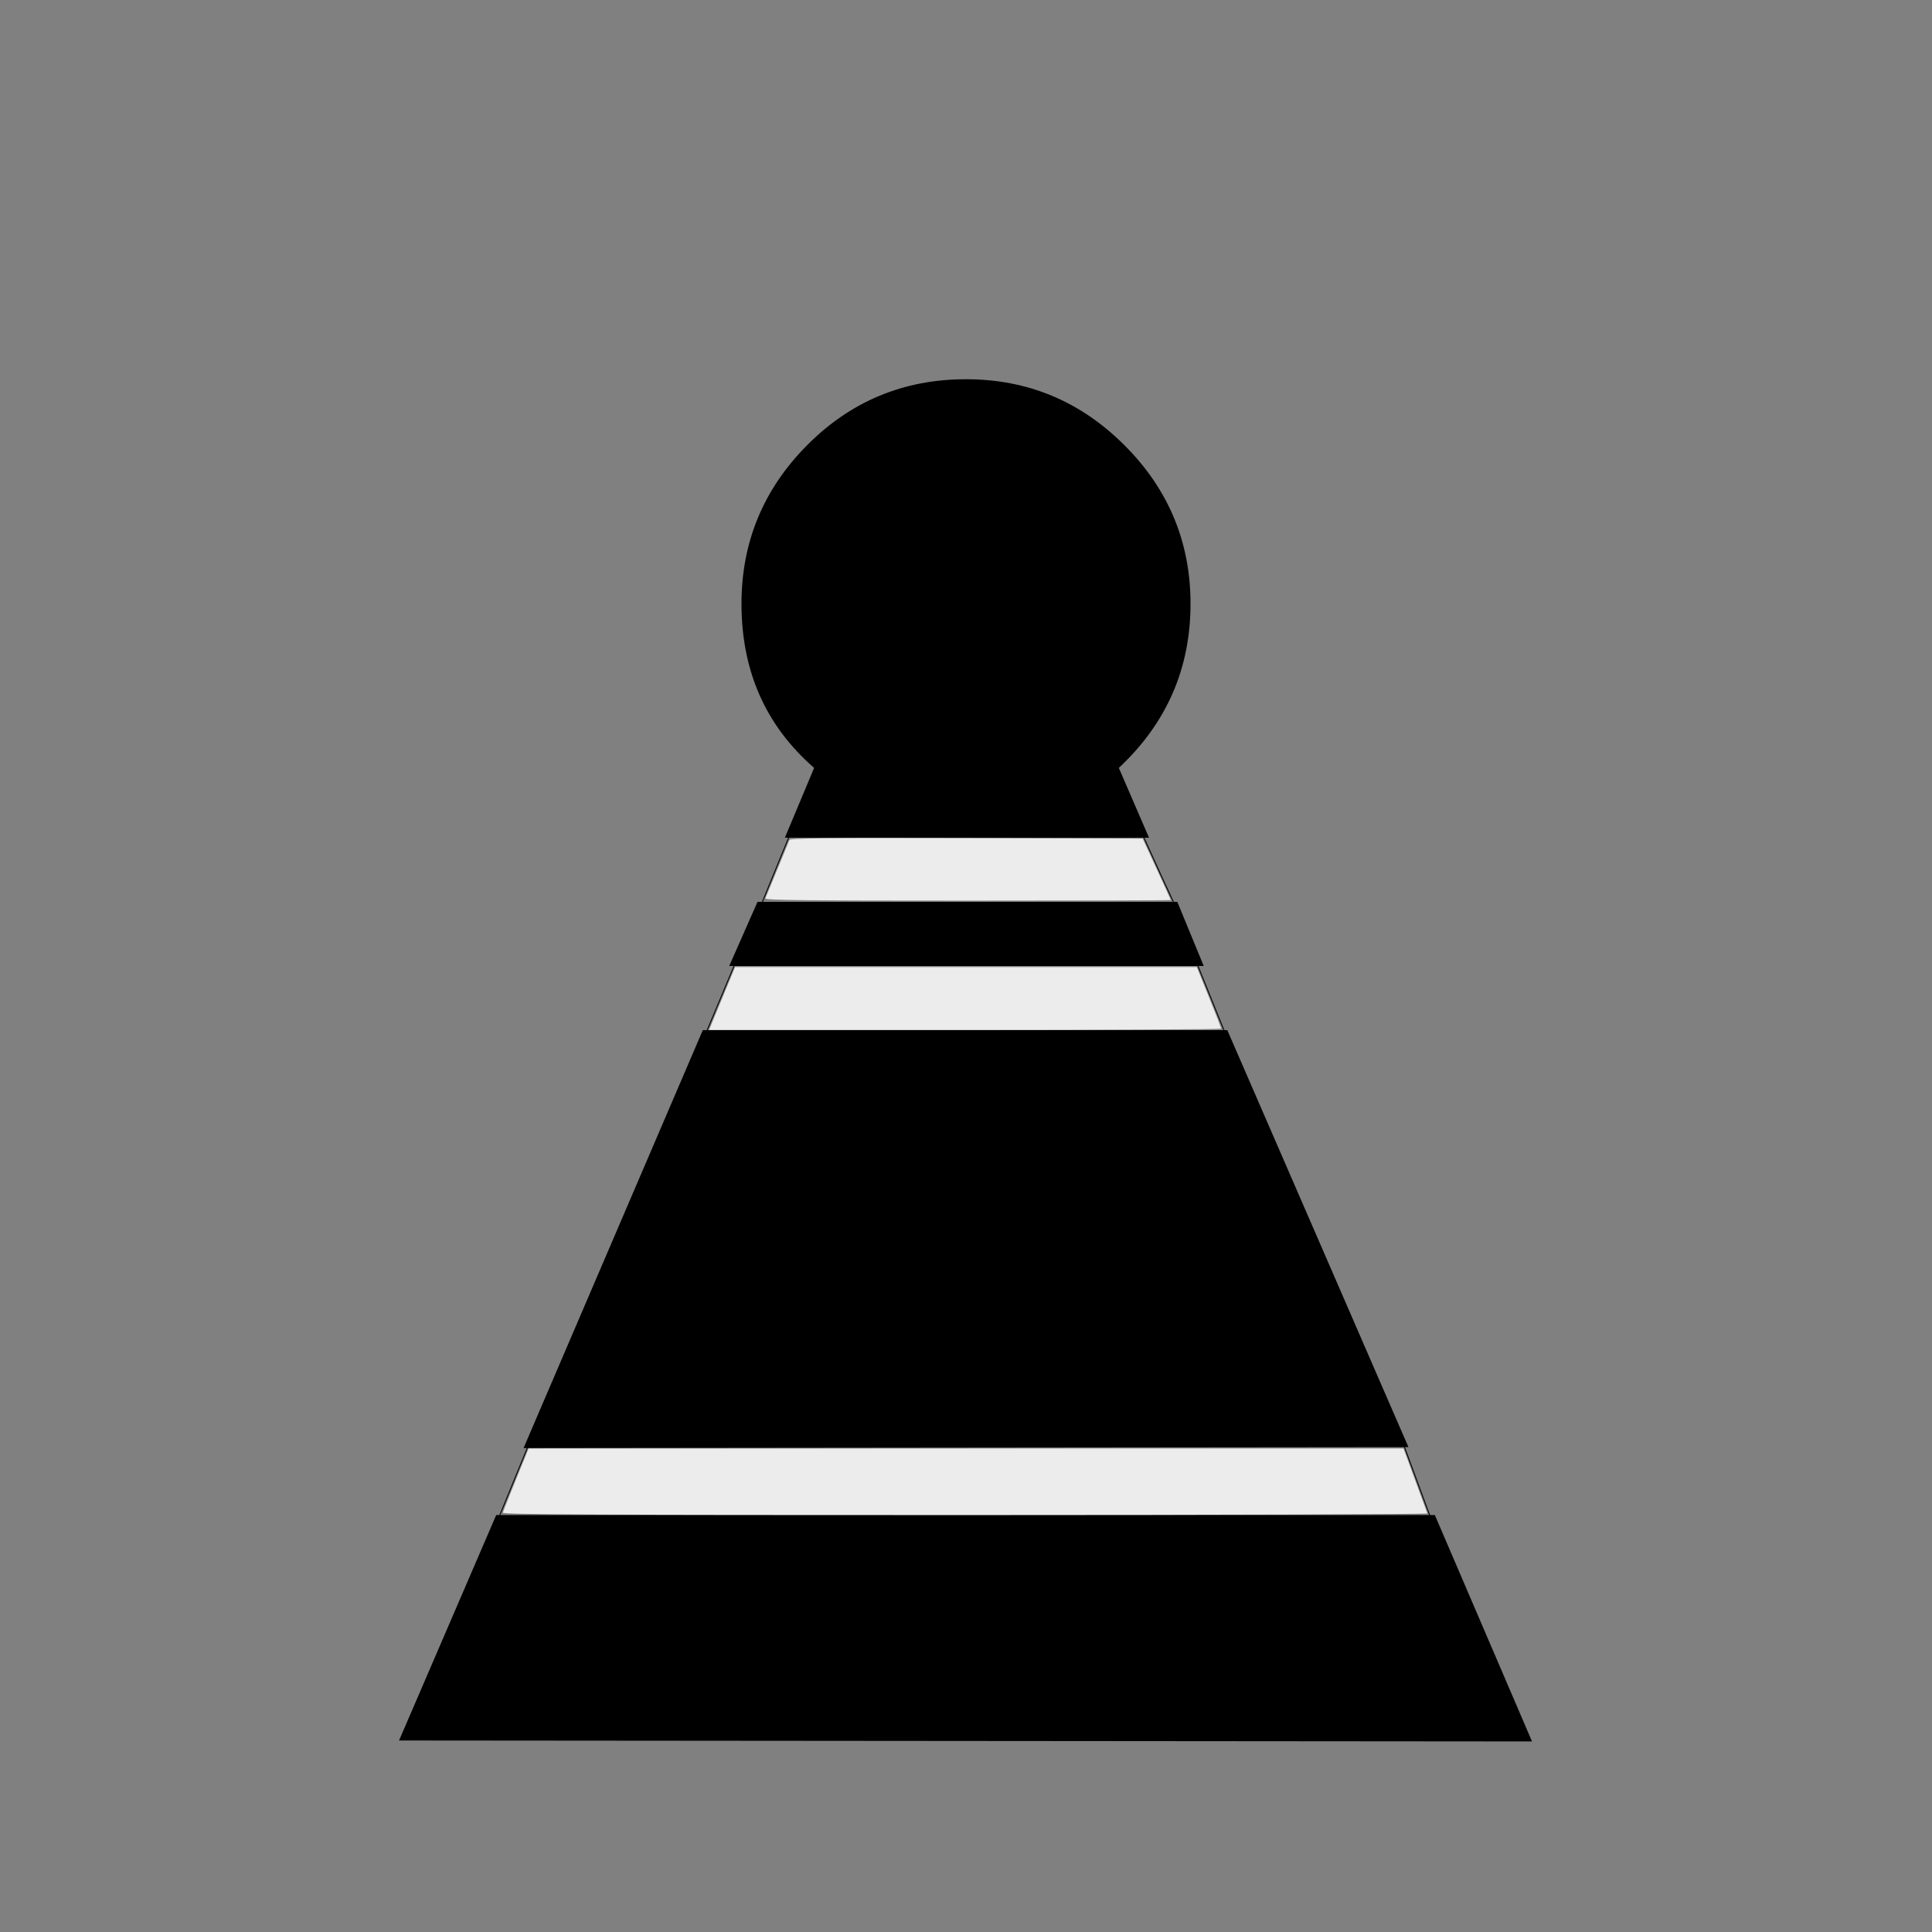 <?xml version="1.0" encoding="UTF-8" standalone="no"?>
<svg
   xmlns:dc="http://purl.org/dc/elements/1.1/"
   xmlns:cc="http://creativecommons.org/ns#"
   xmlns:rdf="http://www.w3.org/1999/02/22-rdf-syntax-ns#"
   xmlns:svg="http://www.w3.org/2000/svg"
   xmlns="http://www.w3.org/2000/svg"
   xmlns:sodipodi="http://sodipodi.sourceforge.net/DTD/sodipodi-0.dtd"
   xmlns:inkscape="http://www.inkscape.org/namespaces/inkscape"
   viewBox="0 -410 2048 2048"
   id="svg2"
   version="1.1"
   inkscape:version="0.48.2 r9819"
   width="100%"
   height="100%"
   sodipodi:docname="bp.svg">
  <rect x="0" y="-410" width="2048" height="2048" fill="#808080" stroke="none"/>
  <defs
     id="defs10" />
  <sodipodi:namedview
     pagecolor="#ffffff"
     bordercolor="#666666"
     borderopacity="1"
     objecttolerance="10"
     gridtolerance="10"
     guidetolerance="10"
     inkscape:pageopacity="0"
     inkscape:pageshadow="2"
     inkscape:window-width="640"
     inkscape:window-height="955"
     id="namedview8"
     showgrid="false"
     inkscape:zoom="0.525169"
     inkscape:cx="1024"
     inkscape:cy="1024"
     inkscape:window-x="0"
     inkscape:window-y="0"
     inkscape:window-maximized="0"
     inkscape:current-layer="svg2" />
  <g
     transform="matrix(1 0 0 -1 0 1638)"
     id="g4">
    <path
       fill="currentColor"
       d="M1218 1160h-386l31 74q-77 67 -77 174q0 98 69.5 168t168.5 70q98 0 168 -70t70 -168q0 -103 -76 -174zM1521 442l103 -240l-1201 1l103 239h995zM1276 1024h-503l30 68h445zM555 513l190 443h556l192 -442z"
       id="path6" />
  </g>
  <path
     style="fill:none;stroke:#000000;stroke-width:1px;stroke-linecap:butt;stroke-linejoin:miter;stroke-opacity:1"
     d="m 839.73,878.853 c -34.275,83.783 -34.275,83.783 -34.275,83.783"
     id="path2989"
     inkscape:connector-curvature="0"
     transform="translate(0,-410)" />
  <path
     style="fill:none;stroke:#000000;stroke-width:1px;stroke-linecap:butt;stroke-linejoin:miter;stroke-opacity:1"
     d="m 780.701,1017.855 c -34.275,81.878 -34.275,81.878 -34.275,81.878"
     id="path2991"
     inkscape:connector-curvature="0"
     transform="translate(0,-410)" />
  <path
     style="fill:none;stroke:#000000;stroke-width:1px;stroke-linecap:butt;stroke-linejoin:miter;stroke-opacity:1"
     d="m 561.724,1528.167 c -34.275,83.783 -34.275,83.783 -34.275,83.783"
     id="path2993"
     inkscape:connector-curvature="0"
     transform="translate(0,-410)" />
  <path
     style="fill:none;stroke:#000000;stroke-width:1px;stroke-linecap:butt;stroke-linejoin:miter;stroke-opacity:1"
     d="m 1517.607,1611.95 c -32.37,-87.591 -32.37,-87.591 -32.37,-87.591"
     id="path2995"
     inkscape:connector-curvature="0"
     transform="translate(0,-410)" />
  <path
     style="fill:none;stroke:#000000;stroke-width:1px;stroke-linecap:butt;stroke-linejoin:miter;stroke-opacity:1"
     d="m 1268.163,1019.76 c 32.37,79.974 32.37,79.974 32.37,79.974"
     id="path2997"
     inkscape:connector-curvature="0"
     transform="translate(0,-410)" />
  <path
     style="fill:none;stroke:#000000;stroke-width:1px;stroke-linecap:butt;stroke-linejoin:miter;stroke-opacity:1"
     d="m 1211.039,884.565 c 36.179,79.974 36.179,78.07 36.179,78.07"
     id="path2999"
     inkscape:connector-curvature="0"
     transform="translate(0,-410)" />
  <path
     style="fill:#ececec;fill-opacity:1;fill-rule:nonzero;stroke-linecap:butt;stroke-linejoin:round"
     d="m 811.321,952.309 c 1.844,-4.421 24.55,-59.484 25.523,-61.894 0.766,-1.898 39.344,-2.29 187.707,-1.904 l 186.742,0.485 14.891,32.268 c 8.19,17.748 14.891,32.529 14.891,32.847 0,0.318 -96.918,0.578 -215.373,0.578 -171.558,0 -215.171,-0.484 -214.38,-2.38 z"
     id="path3001"
     inkscape:connector-curvature="0"
     transform="translate(0,-410)" />
  <path
     style="fill:#ececec;fill-opacity:1;fill-rule:nonzero;stroke-linecap:butt;stroke-linejoin:round"
     d="m 754.217,1085.599 c 1.409,-3.404 7.606,-18.399 13.772,-33.323 l 11.211,-27.134 244.742,0.014 244.742,0.014 12.876,31.881 c 7.082,17.535 12.865,32.523 12.853,33.309 -0.011,0.785 -122.138,1.428 -271.389,1.428 l -271.367,0 2.561,-6.189 z"
     id="path3003"
     inkscape:connector-curvature="0"
     transform="translate(0,-410)" />
  <path
     style="fill:#ececec;fill-opacity:1;fill-rule:nonzero;stroke-linecap:butt;stroke-linejoin:round"
     d="m 533.066,1603.443 c 0.339,-1.355 6.614,-17.201 13.945,-35.213 l 13.329,-32.749 463.728,-0.014 463.728,-0.014 12.31,33.583 c 6.77,18.471 12.595,34.323 12.944,35.227 0.355,0.92 -215.446,1.644 -489.982,1.644 -400.491,0 -490.504,-0.453 -490.001,-2.465 z"
     id="path3005"
     inkscape:connector-curvature="0"
     transform="translate(0,-410)" />
</svg>
